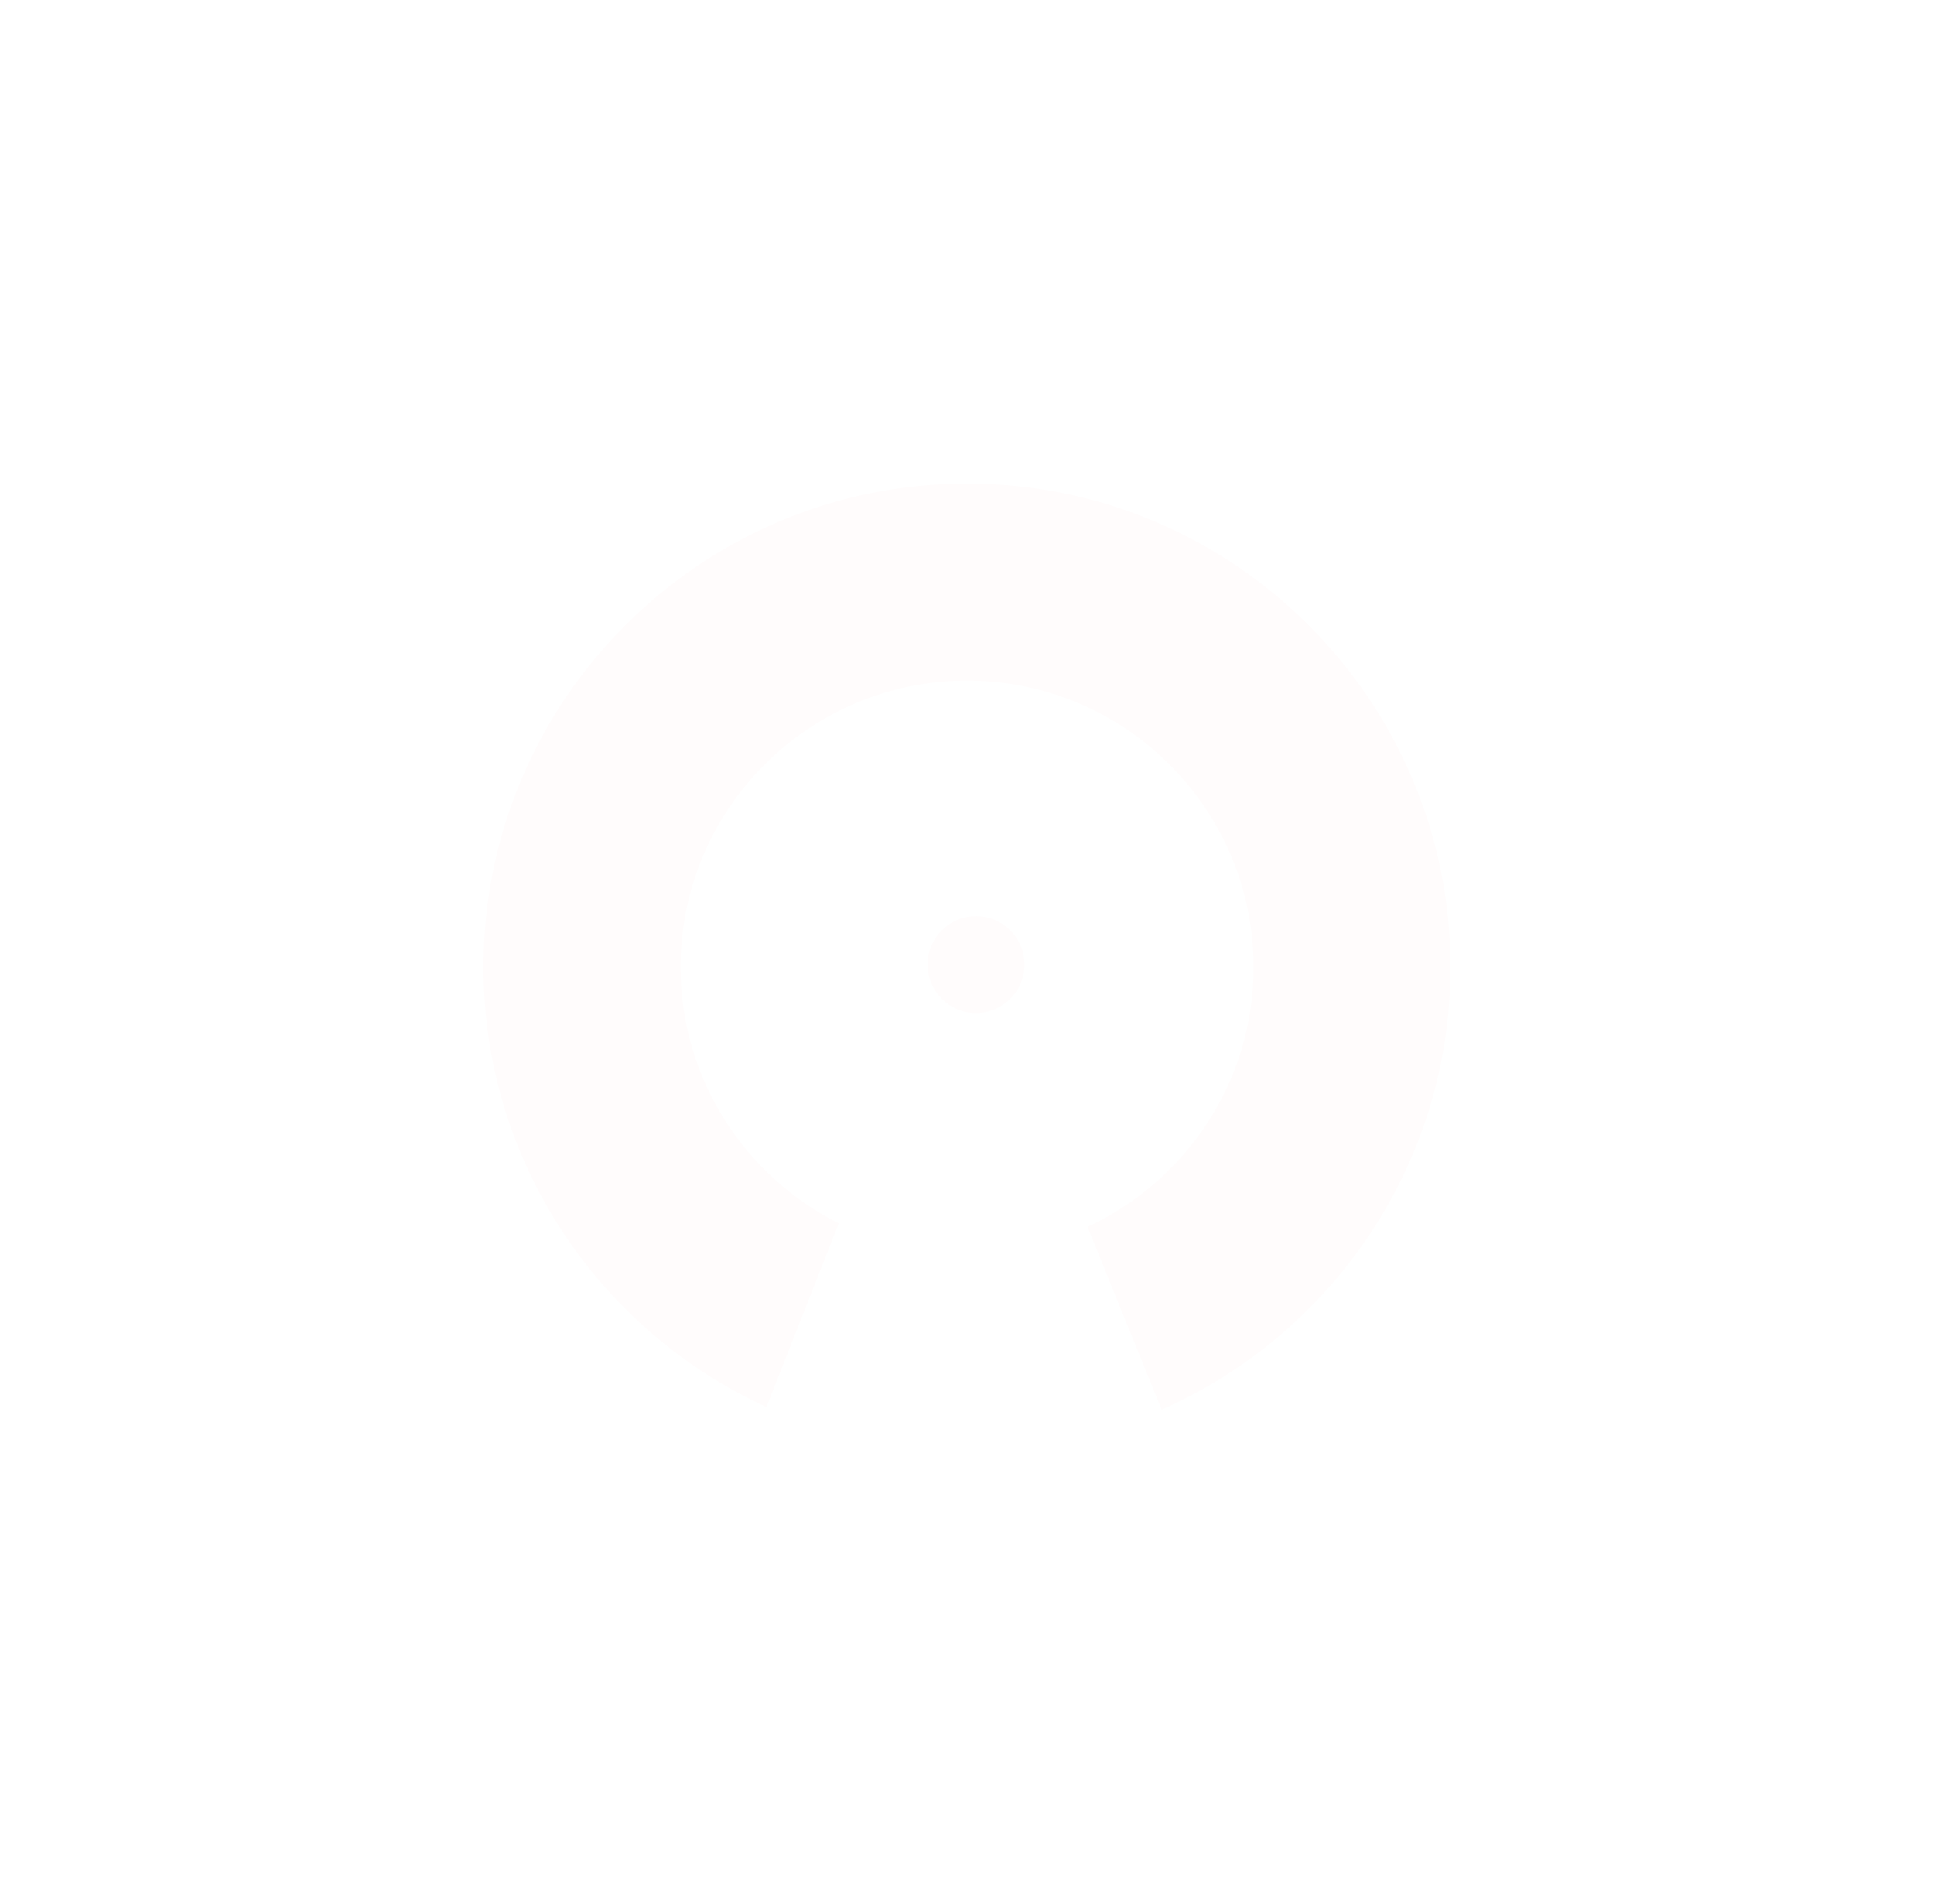 <svg width="64" height="63" viewBox="0 0 64 63" fill="none" xmlns="http://www.w3.org/2000/svg">
<rect x="8" y="7" width="48" height="48" fill="white" fill-opacity="0.01"/>
<g filter="url(#filter0_dd_63_3382)">
<path d="M25.363 46.557L27.757 40.48C24.655 38.922 22.521 35.707 22.521 32.003C22.521 26.773 26.773 22.521 32.003 22.521C37.233 22.521 41.484 26.773 41.484 32.003C41.484 35.807 39.23 39.087 35.988 40.596L38.441 46.643C44.065 44.16 48 38.533 48 32C48 23.176 40.824 16 32 16C23.176 16 16 23.176 16 32C16 38.453 19.843 44.027 25.36 46.554L25.363 46.557Z" fill="#FFFCFC"/>
<path d="M32.299 33.52C33.184 33.52 33.902 32.802 33.902 31.917C33.902 31.032 33.184 30.314 32.299 30.314C31.414 30.314 30.696 31.032 30.696 31.917C30.696 32.802 31.414 33.52 32.299 33.52Z" fill="#FFFCFC"/>
</g>
<defs>
<filter id="filter0_dd_63_3382" x="0" y="0" width="64" height="62.643" filterUnits="userSpaceOnUse" color-interpolation-filters="sRGB">
<feFlood flood-opacity="0" result="BackgroundImageFix"/>
<feColorMatrix in="SourceAlpha" type="matrix" values="0 0 0 0 0 0 0 0 0 0 0 0 0 0 0 0 0 0 127 0" result="hardAlpha"/>
<feOffset/>
<feGaussianBlur stdDeviation="8"/>
<feComposite in2="hardAlpha" operator="out"/>
<feColorMatrix type="matrix" values="0 0 0 0 0.173 0 0 0 0 0.78 0 0 0 0 1 0 0 0 0.75 0"/>
<feBlend mode="normal" in2="BackgroundImageFix" result="effect1_dropShadow_63_3382"/>
<feColorMatrix in="SourceAlpha" type="matrix" values="0 0 0 0 0 0 0 0 0 0 0 0 0 0 0 0 0 0 127 0" result="hardAlpha"/>
<feOffset/>
<feGaussianBlur stdDeviation="4"/>
<feComposite in2="hardAlpha" operator="out"/>
<feColorMatrix type="matrix" values="0 0 0 0 0.173 0 0 0 0 0.78 0 0 0 0 1 0 0 0 0.75 0"/>
<feBlend mode="normal" in2="effect1_dropShadow_63_3382" result="effect2_dropShadow_63_3382"/>
<feBlend mode="normal" in="SourceGraphic" in2="effect2_dropShadow_63_3382" result="shape"/>
</filter>
</defs>
</svg>
